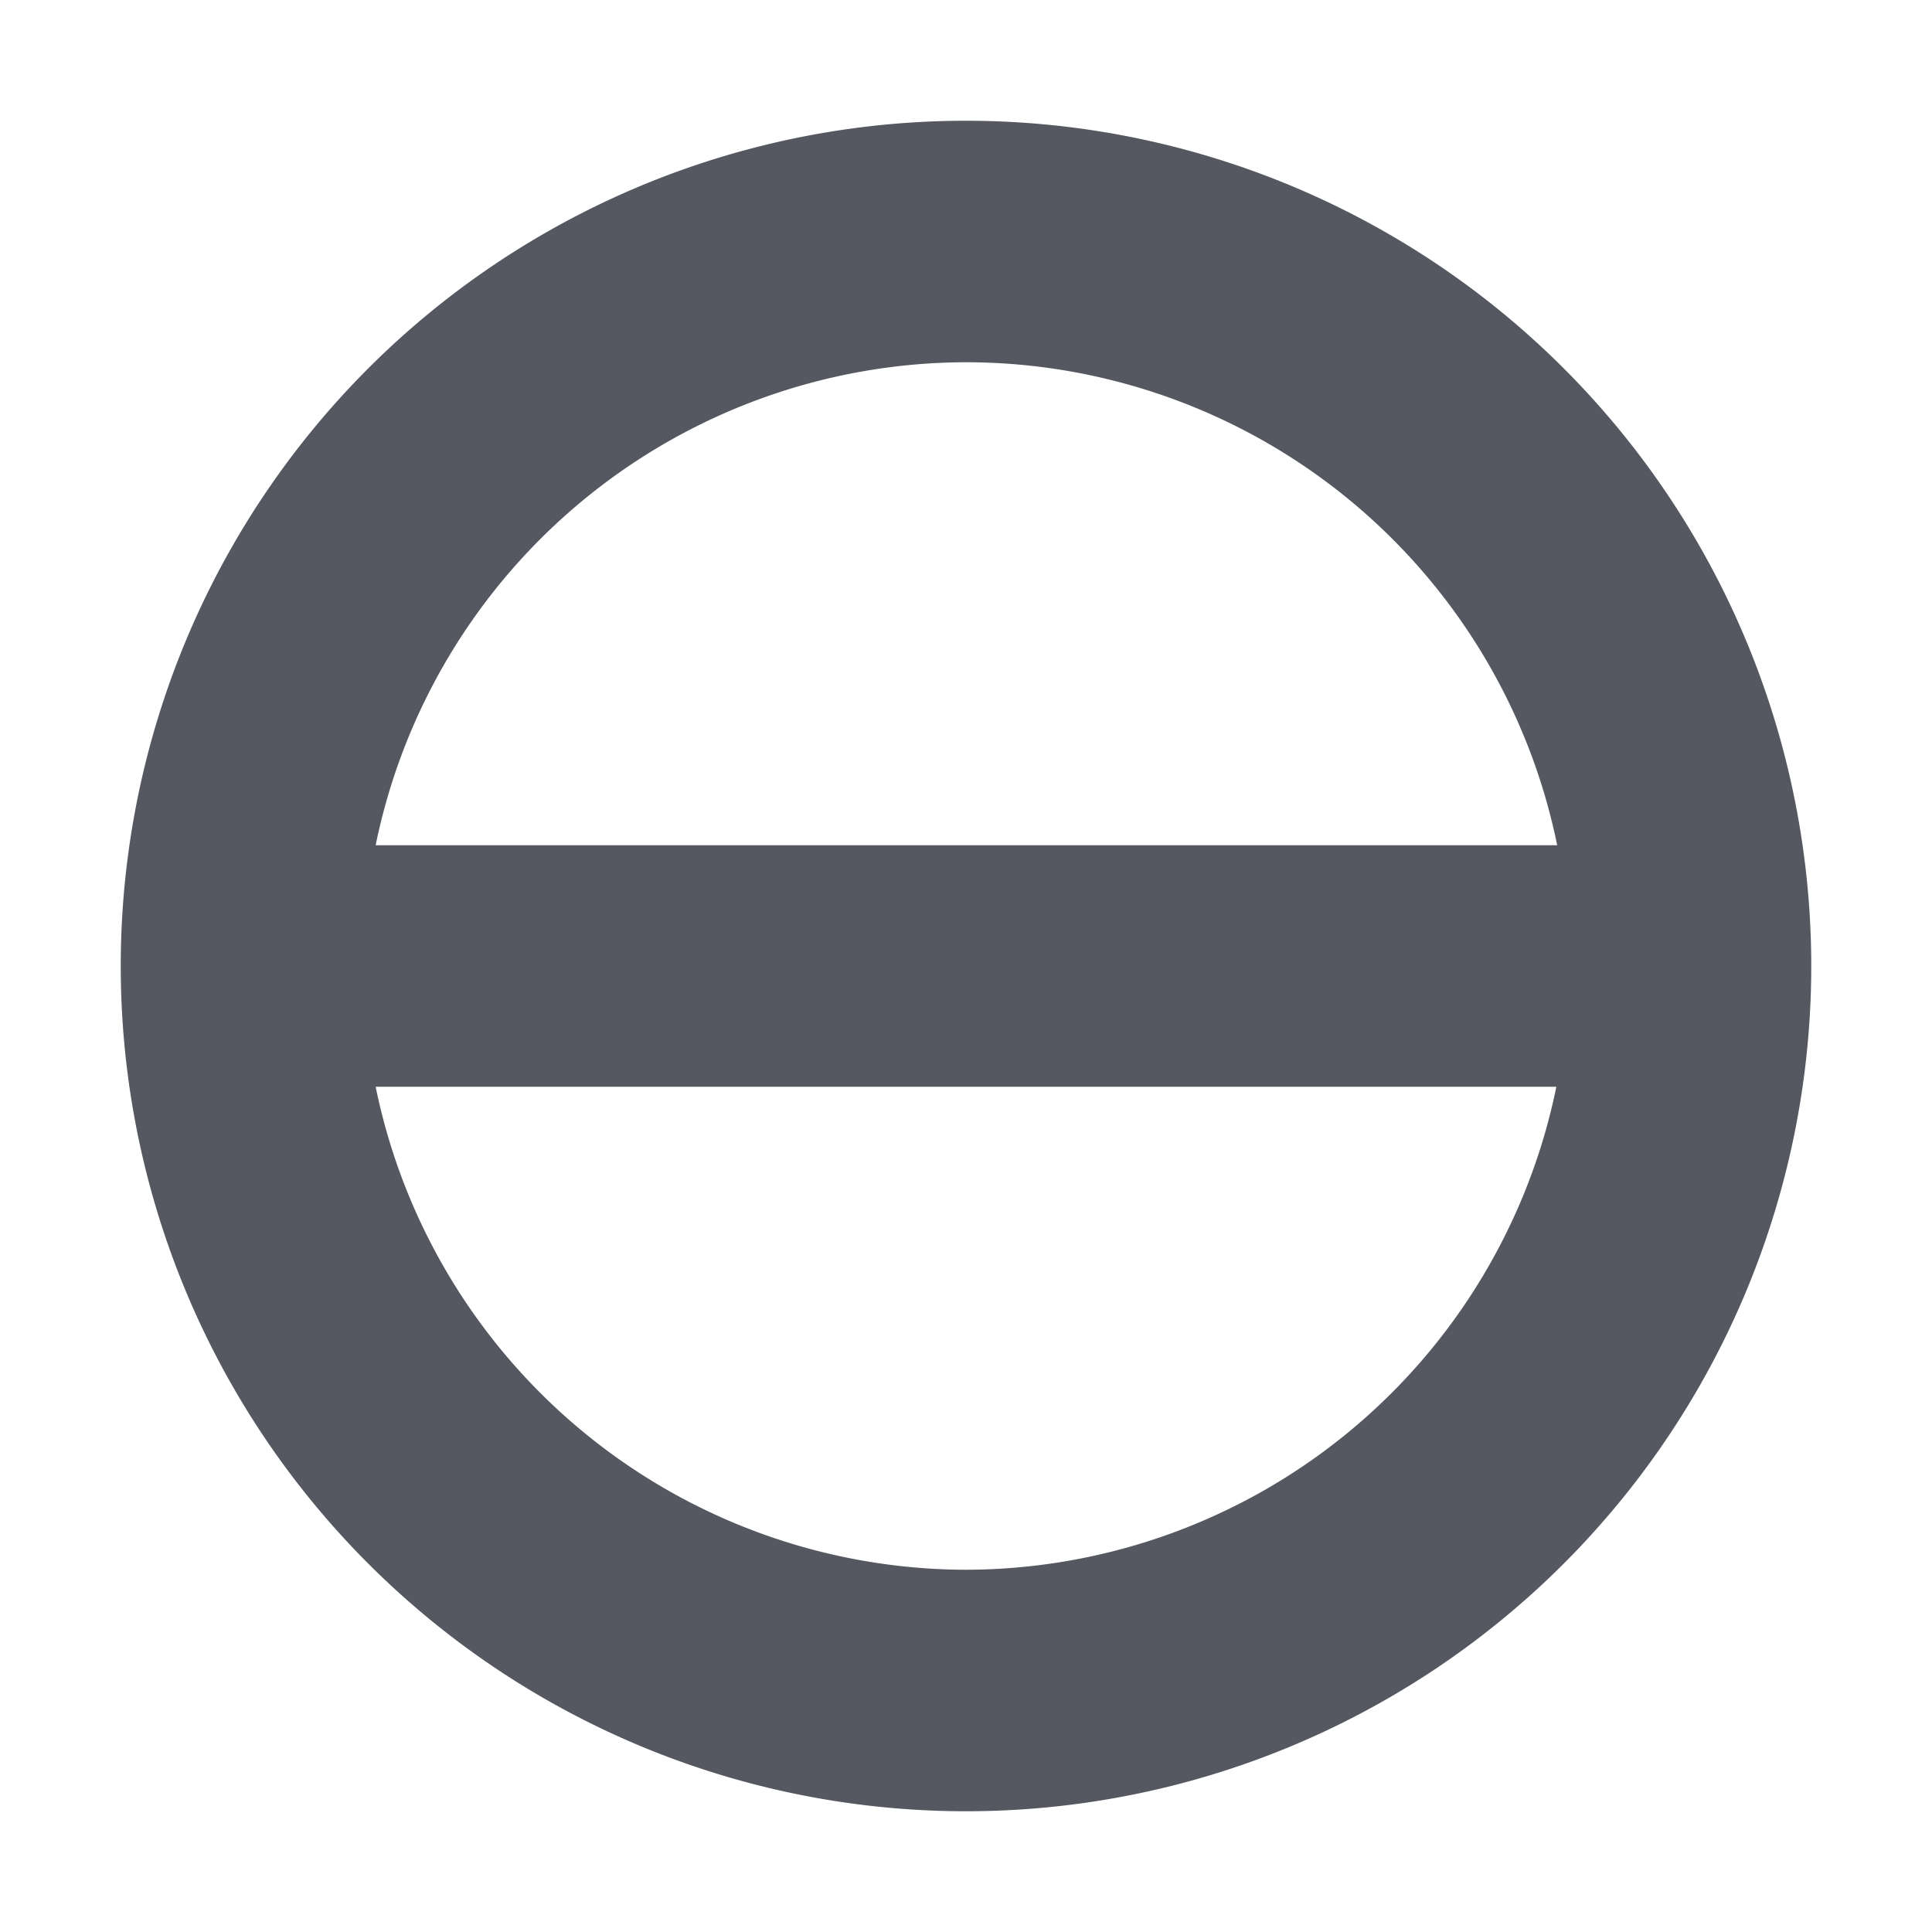 <?xml version="1.0" encoding="UTF-8" standalone="no"?>
<svg
   height="16"
   width="16"
   version="1.1"
   id="svg228"
   xml:space="preserve"
   xmlns="http://www.w3.org/2000/svg"
   xmlns:svg="http://www.w3.org/2000/svg"><defs
     id="defs232" /><path
     id="path301"
     style="fill:#555761;stroke-width:4;font-variation-settings:normal;opacity:1;vector-effect:none;fill-opacity:1;stroke:none;stroke-linecap:round;stroke-linejoin:round;stroke-miterlimit:4;stroke-dasharray:none;stroke-dashoffset:0;stroke-opacity:1;-inkscape-stroke:none;stop-color:#000000;stop-opacity:1"
     d="M 8 1 A 7 7 0 0 0 1 8 A 7 7 0 0 0 8 15 A 7 7 0 0 0 15 8 A 7 7 0 0 0 8 1 z M 8 3 A 5 5 0 0 1 12.896 7 L 3.111 7 A 5 5 0 0 1 8 3 z M 3.111 9 L 12.889 9 A 5 5 0 0 1 8 13 A 5 5 0 0 1 3.111 9 z " /></svg>
